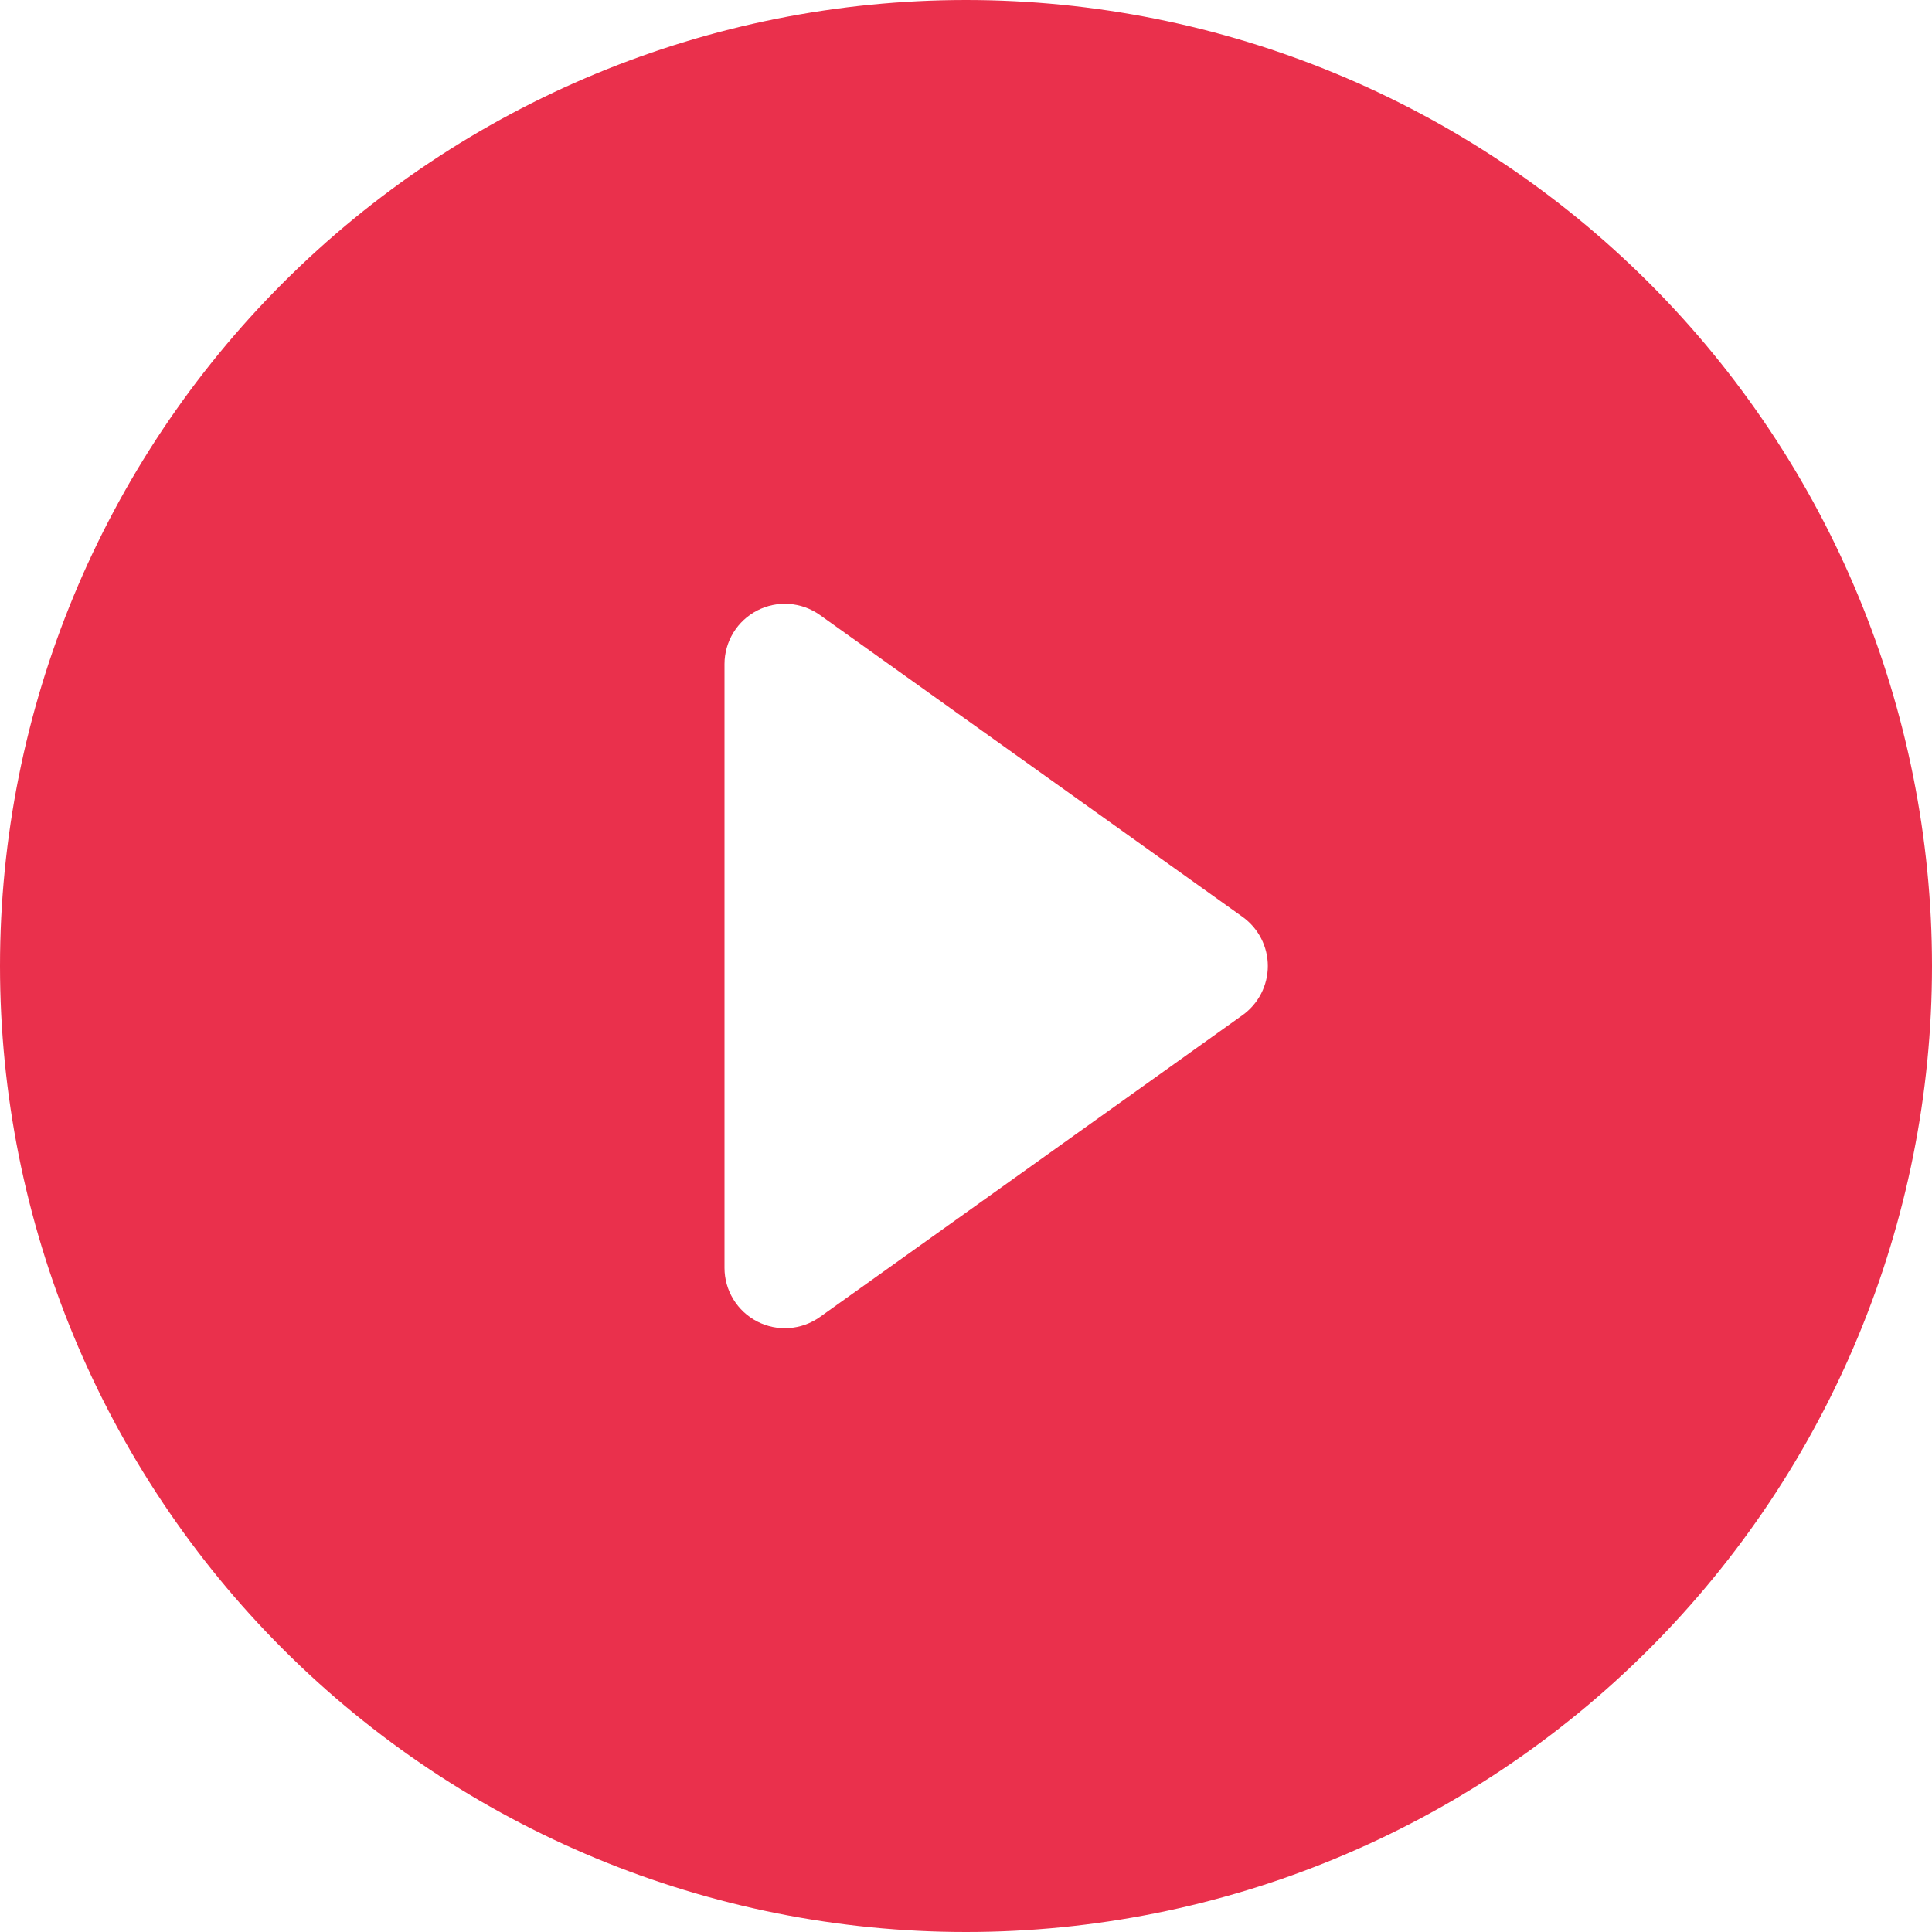 <svg width="70" height="70" viewBox="0 0 70 70" fill="none" xmlns="http://www.w3.org/2000/svg">
<path d="M70 35C70 44.283 66.312 53.185 59.749 59.749C53.185 66.312 44.283 70 35 70C25.717 70 16.815 66.312 10.251 59.749C3.687 53.185 0 44.283 0 35C0 25.717 3.687 16.815 10.251 10.251C16.815 3.687 25.717 0 35 0C44.283 0 53.185 3.687 59.749 10.251C66.312 16.815 70 25.717 70 35ZM29.706 22.282C29.379 22.049 28.994 21.911 28.594 21.882C28.193 21.853 27.793 21.935 27.436 22.119C27.079 22.303 26.779 22.582 26.57 22.924C26.361 23.267 26.25 23.661 26.25 24.062V45.938C26.25 46.339 26.361 46.733 26.57 47.075C26.779 47.418 27.079 47.697 27.436 47.881C27.793 48.065 28.193 48.147 28.594 48.118C28.994 48.089 29.379 47.951 29.706 47.718L45.019 36.781C45.302 36.578 45.533 36.311 45.693 36.001C45.852 35.692 45.936 35.348 45.936 35C45.936 34.652 45.852 34.308 45.693 33.999C45.533 33.689 45.302 33.422 45.019 33.219L29.706 22.282Z" fill="#EA304C"/>
</svg>
